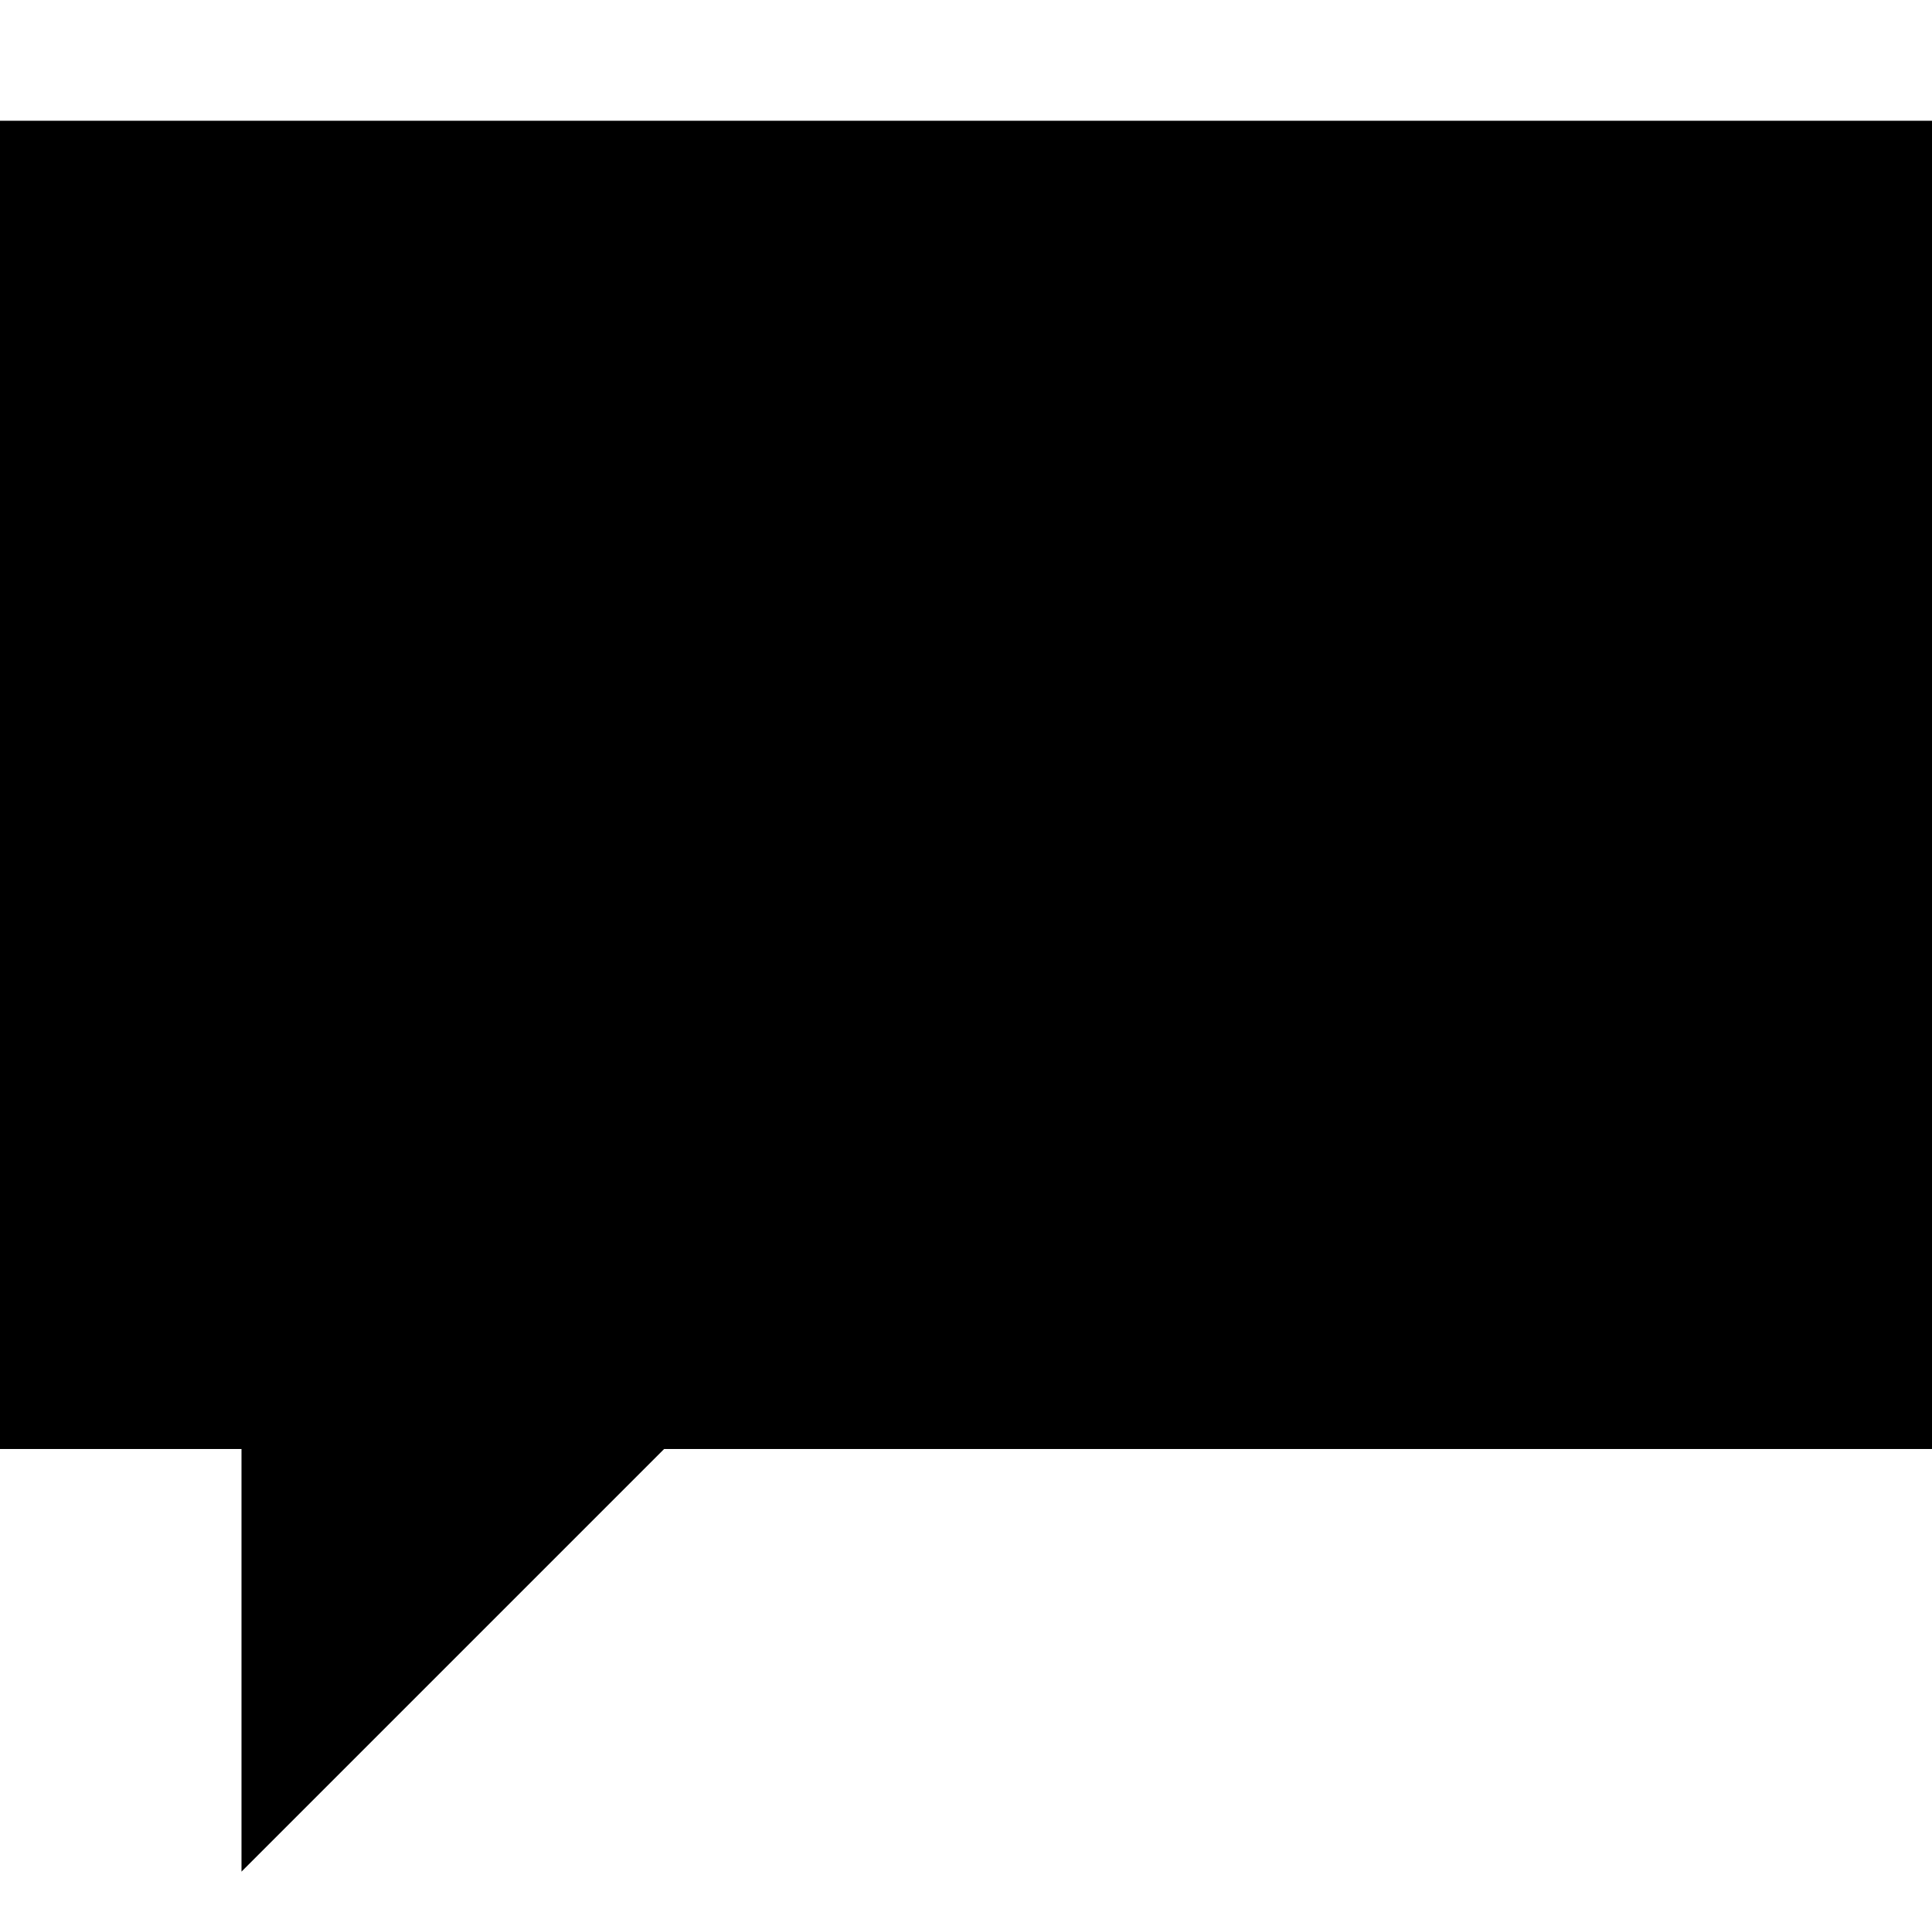 <!-- Generated by IcoMoon.io -->
<svg version="1.1" xmlns="http://www.w3.org/2000/svg" width="32" height="32" viewBox="0 0 32 32">
<title>uniF344</title>
<path d="M32 2v22h-21l-7 7v-7h-4v-22h32z"></path>
</svg>
